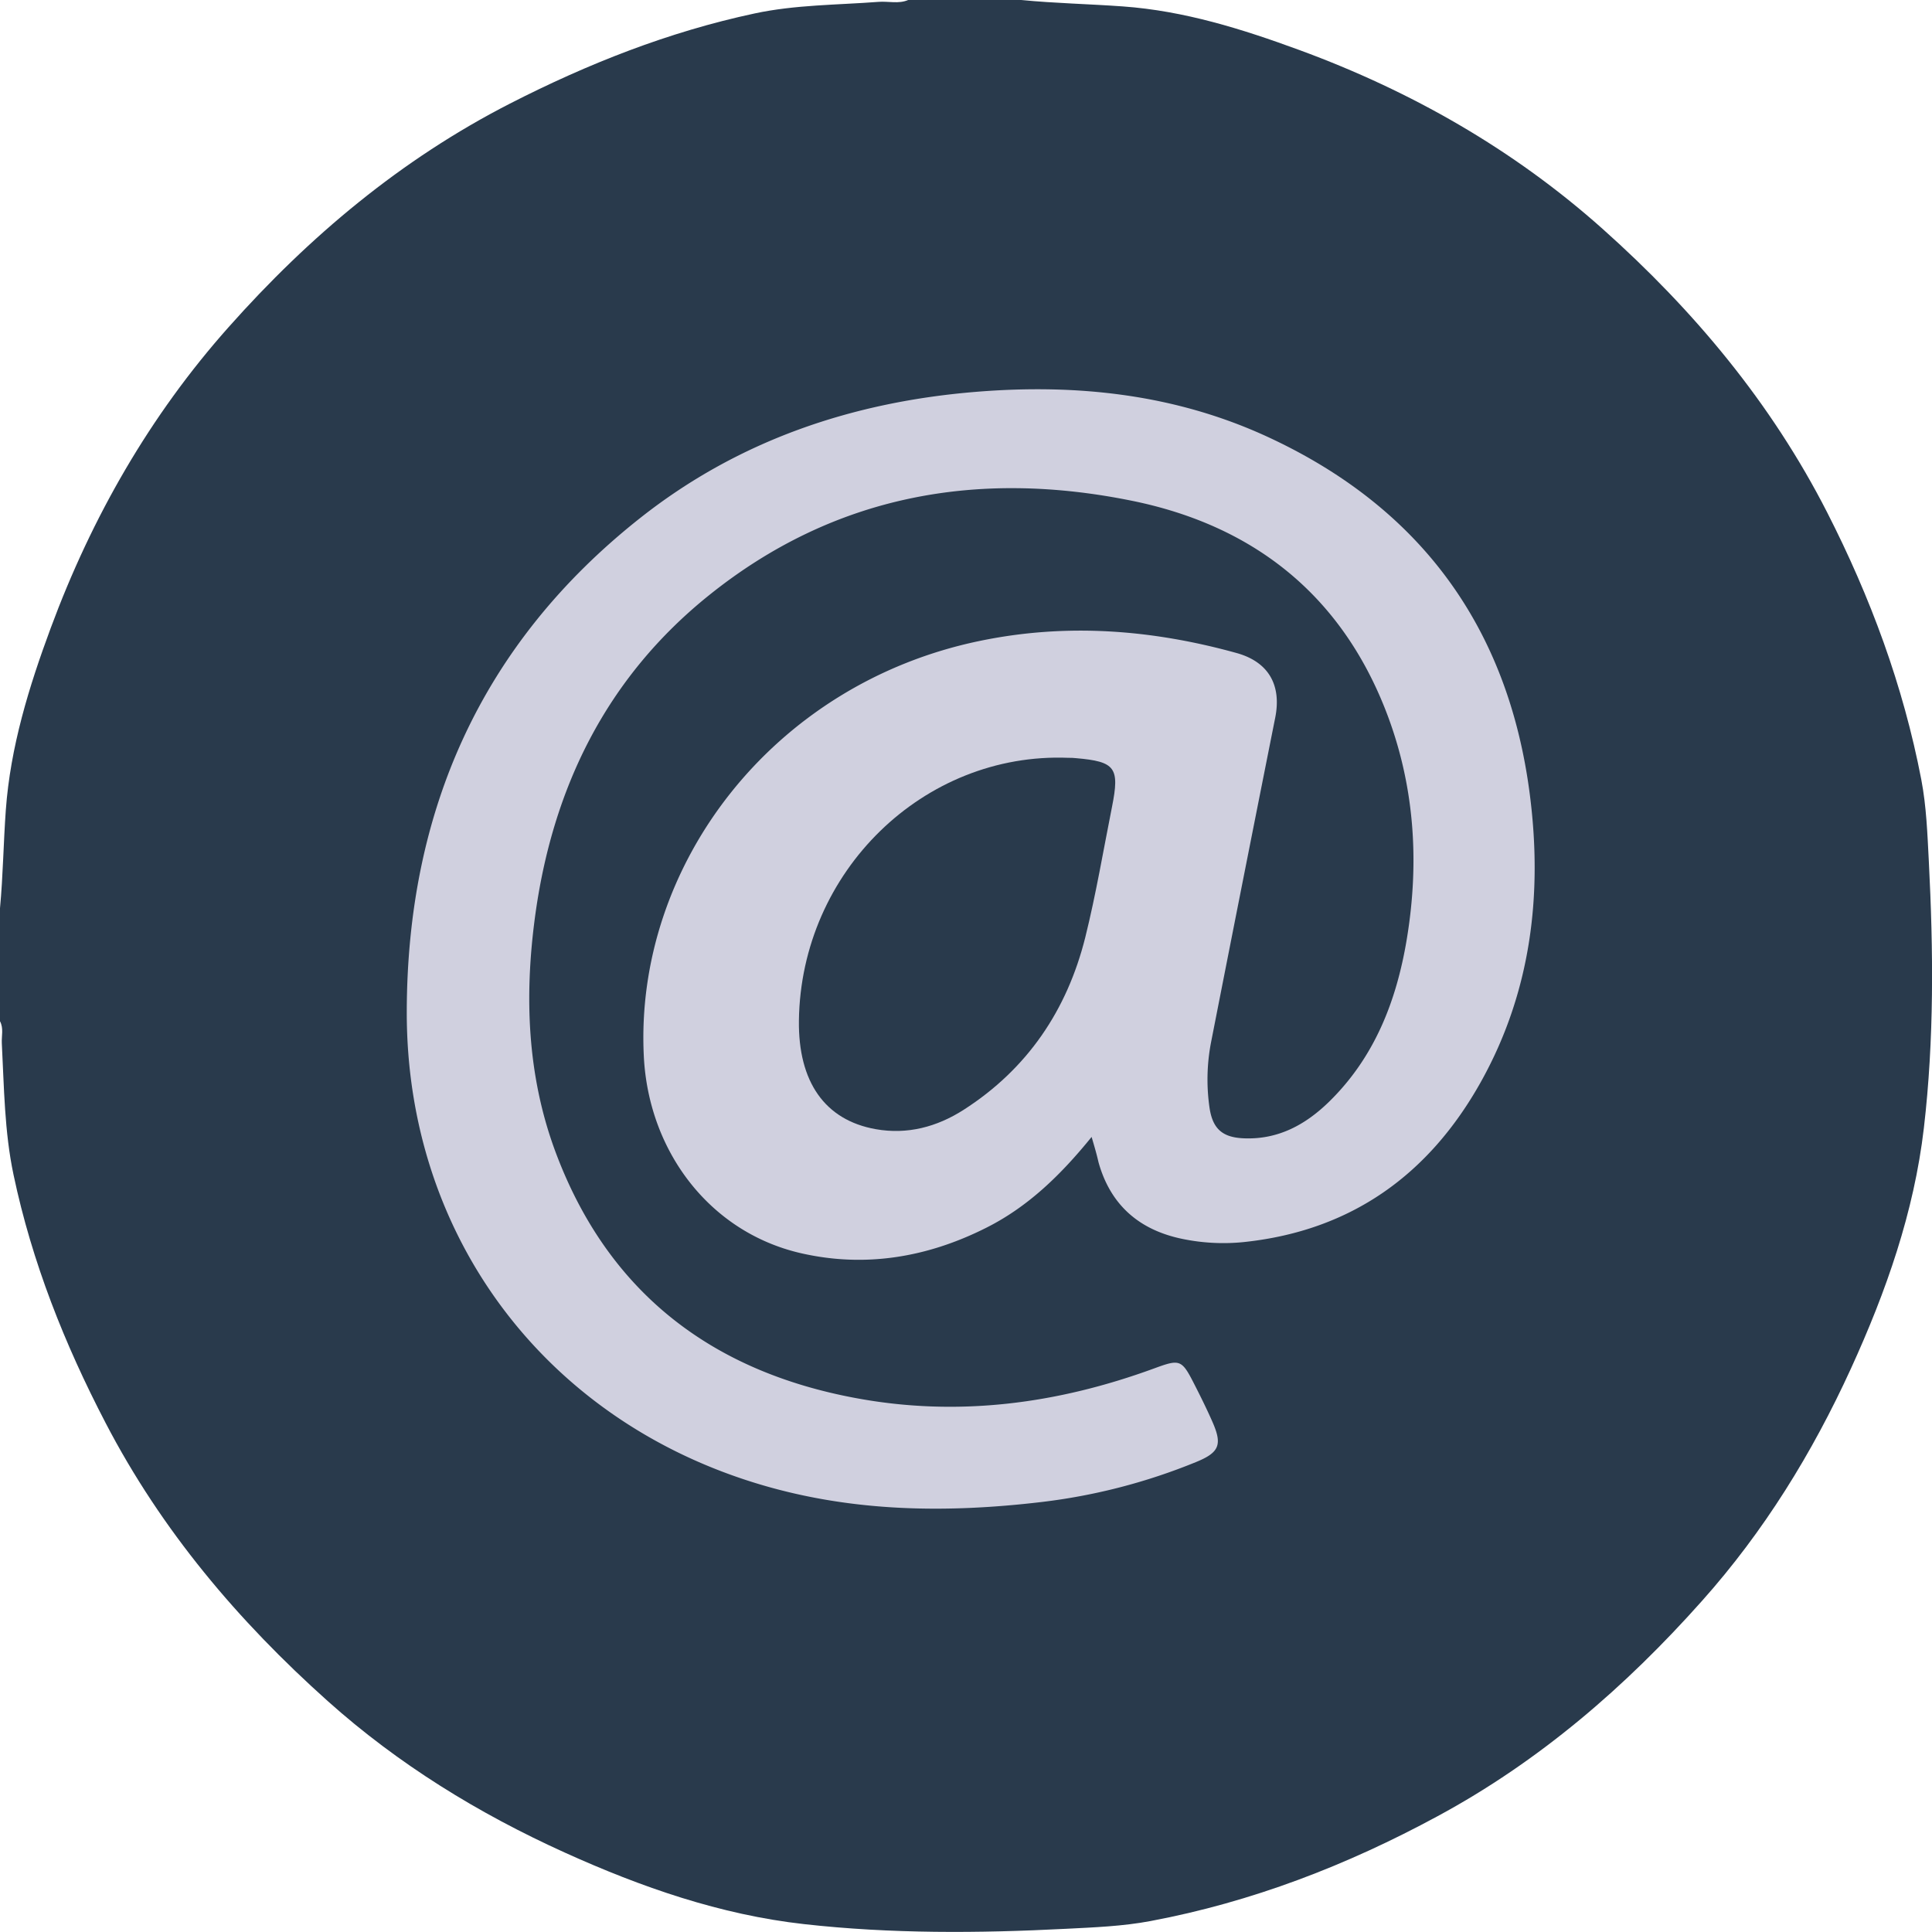 <svg xmlns="http://www.w3.org/2000/svg" viewBox="0 0 511.49 511.51">
<defs><style>.cls-1{fill:#293a4c;}.cls-2{fill:#d0d0df;}</style></defs>
<g id="Слой_2" data-name="Слой 2"><g id="Слой_1-2" data-name="Слой 1">
<path class="cls-1" d="M0,270.37V240.44c.81-8.63.91-17.31,1.54-26,1.22-16.73,6.11-32.57,11.88-48.15C24.3,136.92,39.7,110,60.54,86.59c21.32-24,45.63-44.39,74.44-59.15,20.66-10.57,42-19,64.76-23.87,10.84-2.33,21.9-2.24,32.87-3.08,2.61-.2,5.28.6,7.83-.49h29.93c8.95.88,17.94,1.05,26.91,1.7,16.28,1.17,31.62,6,46.74,11.55,29.62,10.88,56.72,26.34,80.28,47.36,24.1,21.5,44.6,46,59.41,75,11.49,22.51,20.16,45.91,24.94,70.75,1.37,7.15,1.62,14.41,2,21.62,1.21,23.57,1.43,47.2-1.31,70.65-2.6,22.29-10,43.33-19.31,63.69C479.8,384.7,467,405.45,450.6,423.83c-20.23,22.74-43.06,42.46-70,57-24,13-49.15,22.71-76,27.76-7.39,1.39-14.88,1.67-22.33,2.05-23.16,1.19-46.38,1.35-69.43-1.24-22.13-2.48-43.06-9.77-63.3-18.93-22.85-10.34-44.08-23.39-62.79-40.13-23.7-21.2-44-45.17-58.79-73.62C17.09,355.84,8.46,334.15,3.59,311.05c-2.43-11.49-2.5-23.18-3.11-34.83C.38,274.27,1,272.24,0,270.37Z"/>
<path class="cls-2" d="M289,301c-8.24,10.16-16.92,18.56-28,24.1-15.51,7.79-31.91,10.56-48.87,6.7-24.13-5.5-40.41-26.89-41.68-52.12-2.53-50.48,34-98.63,88.95-110,23-4.77,45.6-3,68,3.21,8.44,2.35,11.93,8.47,10.21,17.11q-8.51,42.73-16.9,85.49a52.05,52.05,0,0,0-.48,17.87c.85,5.55,3.47,7.76,9,8,9.12.41,16.42-3.6,22.67-9.71,12-11.75,17.79-26.6,20.51-42.83,3.5-20.91,2.06-41.53-5.76-61.26-12.12-30.56-35.29-48.57-67.07-55-40.79-8.27-78.79-1.52-111.83,25-27.27,21.88-41.59,51.21-46.15,85.5-2.77,20.85-2,41.57,5.31,61.48,13.76,37.32,41.21,58.5,79.79,65.62,27,5,53.26,1.5,78.87-7.88,6.85-2.51,7.27-2.4,10.66,4.26,1.66,3.25,3.28,6.53,4.75,9.87,2.69,6.09,1.83,8.15-4.36,10.67a156.38,156.38,0,0,1-40.85,10.57c-24.94,2.95-49.68,2.68-74.08-4.51-57.12-16.82-94.08-65.68-94-125.24.08-53.18,19.7-97.47,61.77-130.74,26-20.56,56.23-30.79,89.16-33.44,26.6-2.14,52.5.65,76.92,11.91,40.48,18.68,63.75,50.44,69.46,94.61,3.45,26.63.31,52.51-13,76.29-13.7,24.44-34.22,39.27-62.58,42.29a53.48,53.48,0,0,1-16.37-.82c-11.39-2.34-19.05-8.92-22.23-20.32C290.38,305.72,289.83,303.81,289,301Z"/>
<path class="cls-1" d="M211.51,270.17c.53-39.42,33-71.08,71.35-69.54.66,0,1.33,0,2,.09,10.41.9,11.61,2.48,9.55,12.84-2.3,11.55-4.25,23.2-7.09,34.62C282.5,267.44,272,283,255.12,293.82c-7.08,4.53-14.9,6.62-23.3,5.12C218.36,296.54,211.3,286.39,211.51,270.17Z"/>
</g></g></svg>